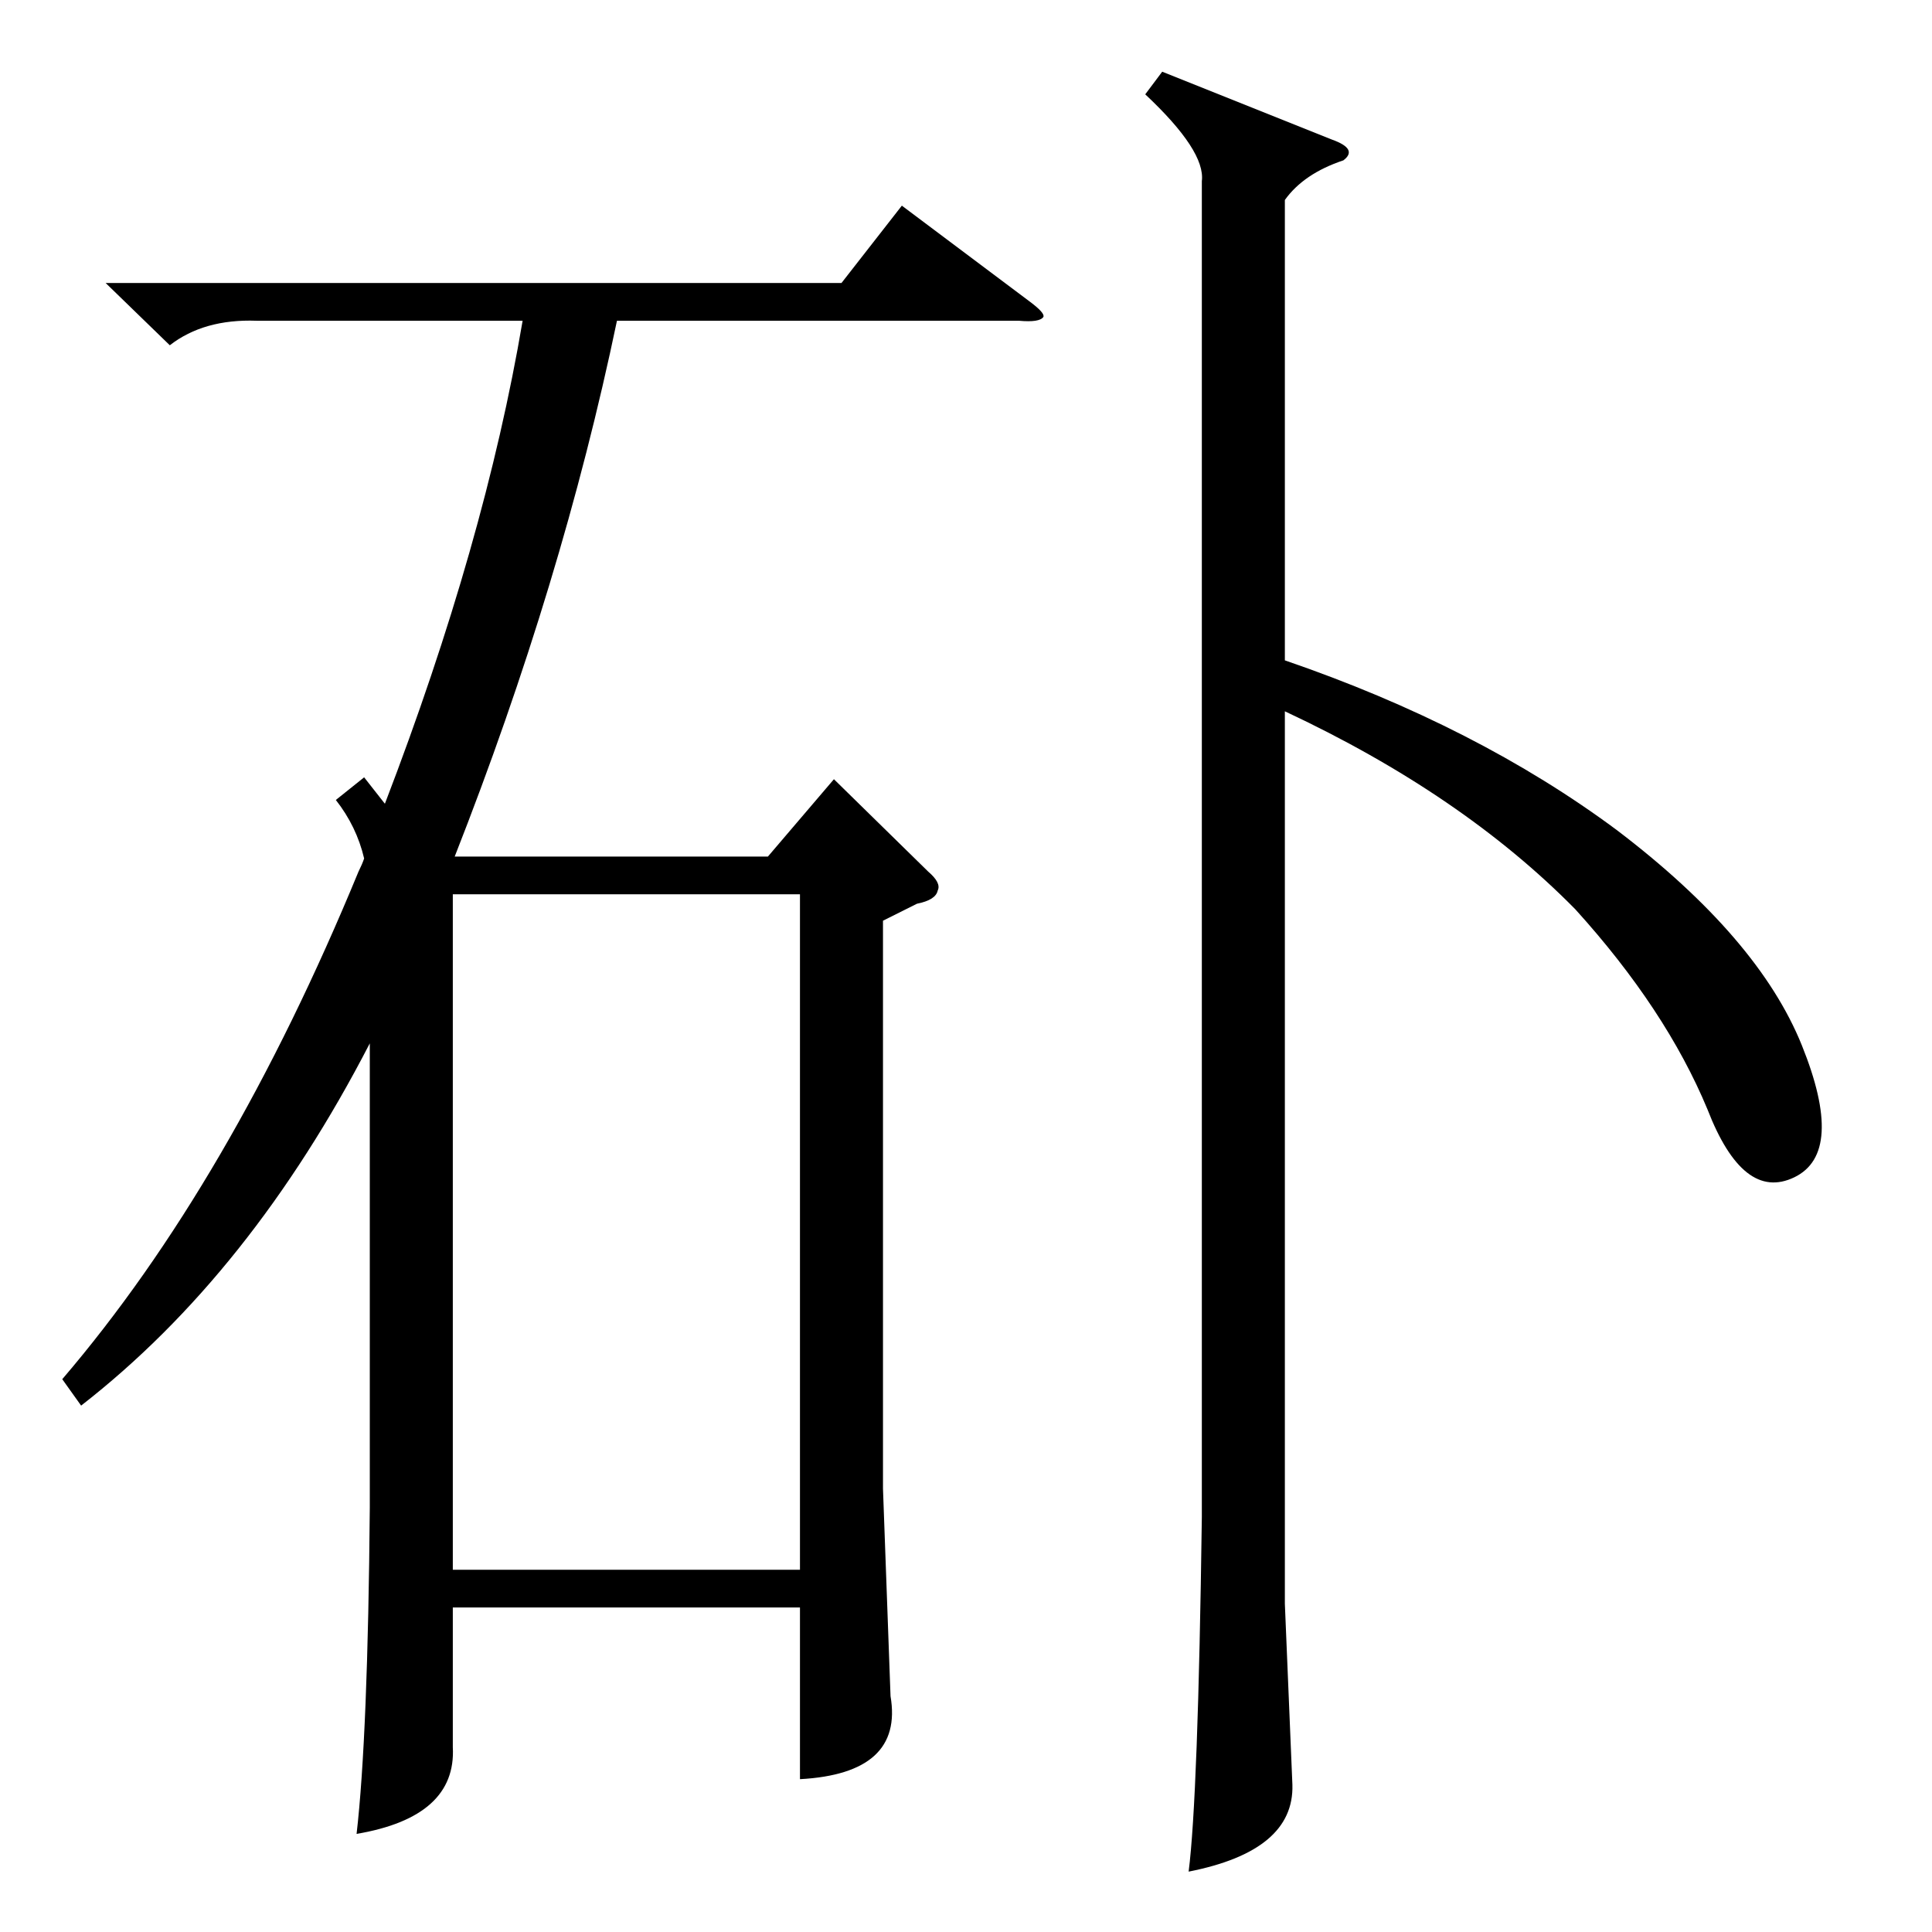 <?xml version="1.0" standalone="no"?>
<!DOCTYPE svg PUBLIC "-//W3C//DTD SVG 1.1//EN" "http://www.w3.org/Graphics/SVG/1.1/DTD/svg11.dtd" >
<svg xmlns="http://www.w3.org/2000/svg" xmlns:xlink="http://www.w3.org/1999/xlink" version="1.1" viewBox="0 -205 1024 1024">
  <g transform="matrix(1 0 0 -1 0 819)">
   <path fill="currentColor"
d="M56 874h390l32 41l68 -51q8 -6 7 -8q-2 -3 -13 -2h-213q-29 -139 -86 -284h166l35 41l50 -49q7 -6 5 -10q-1 -5 -11 -7l-18 -9v-301l4 -110q7 -41 -48 -44v91h-184v-74q2 -37 -51 -46q6 52 7 173v246q-63 -122 -153 -192l-10 14q89 104 157 269q2 4 3 7q-4 17 -15 31
l15 12l11 -14q53 138 73 256h-141q-28 1 -46 -13zM240 550v-358h184v358h-184zM616 986l90 -36q14 -5 6 -11q-21 -7 -31 -21v-244q102 -35 176 -90q75 -57 98 -114t-4 -70t-46 36q-22 53 -70 106q-60 61 -154 105v-473l4 -96q1 -35 -55 -46q5 39 7 188v708q2 16 -30 46z" />
  </g>

</svg>

